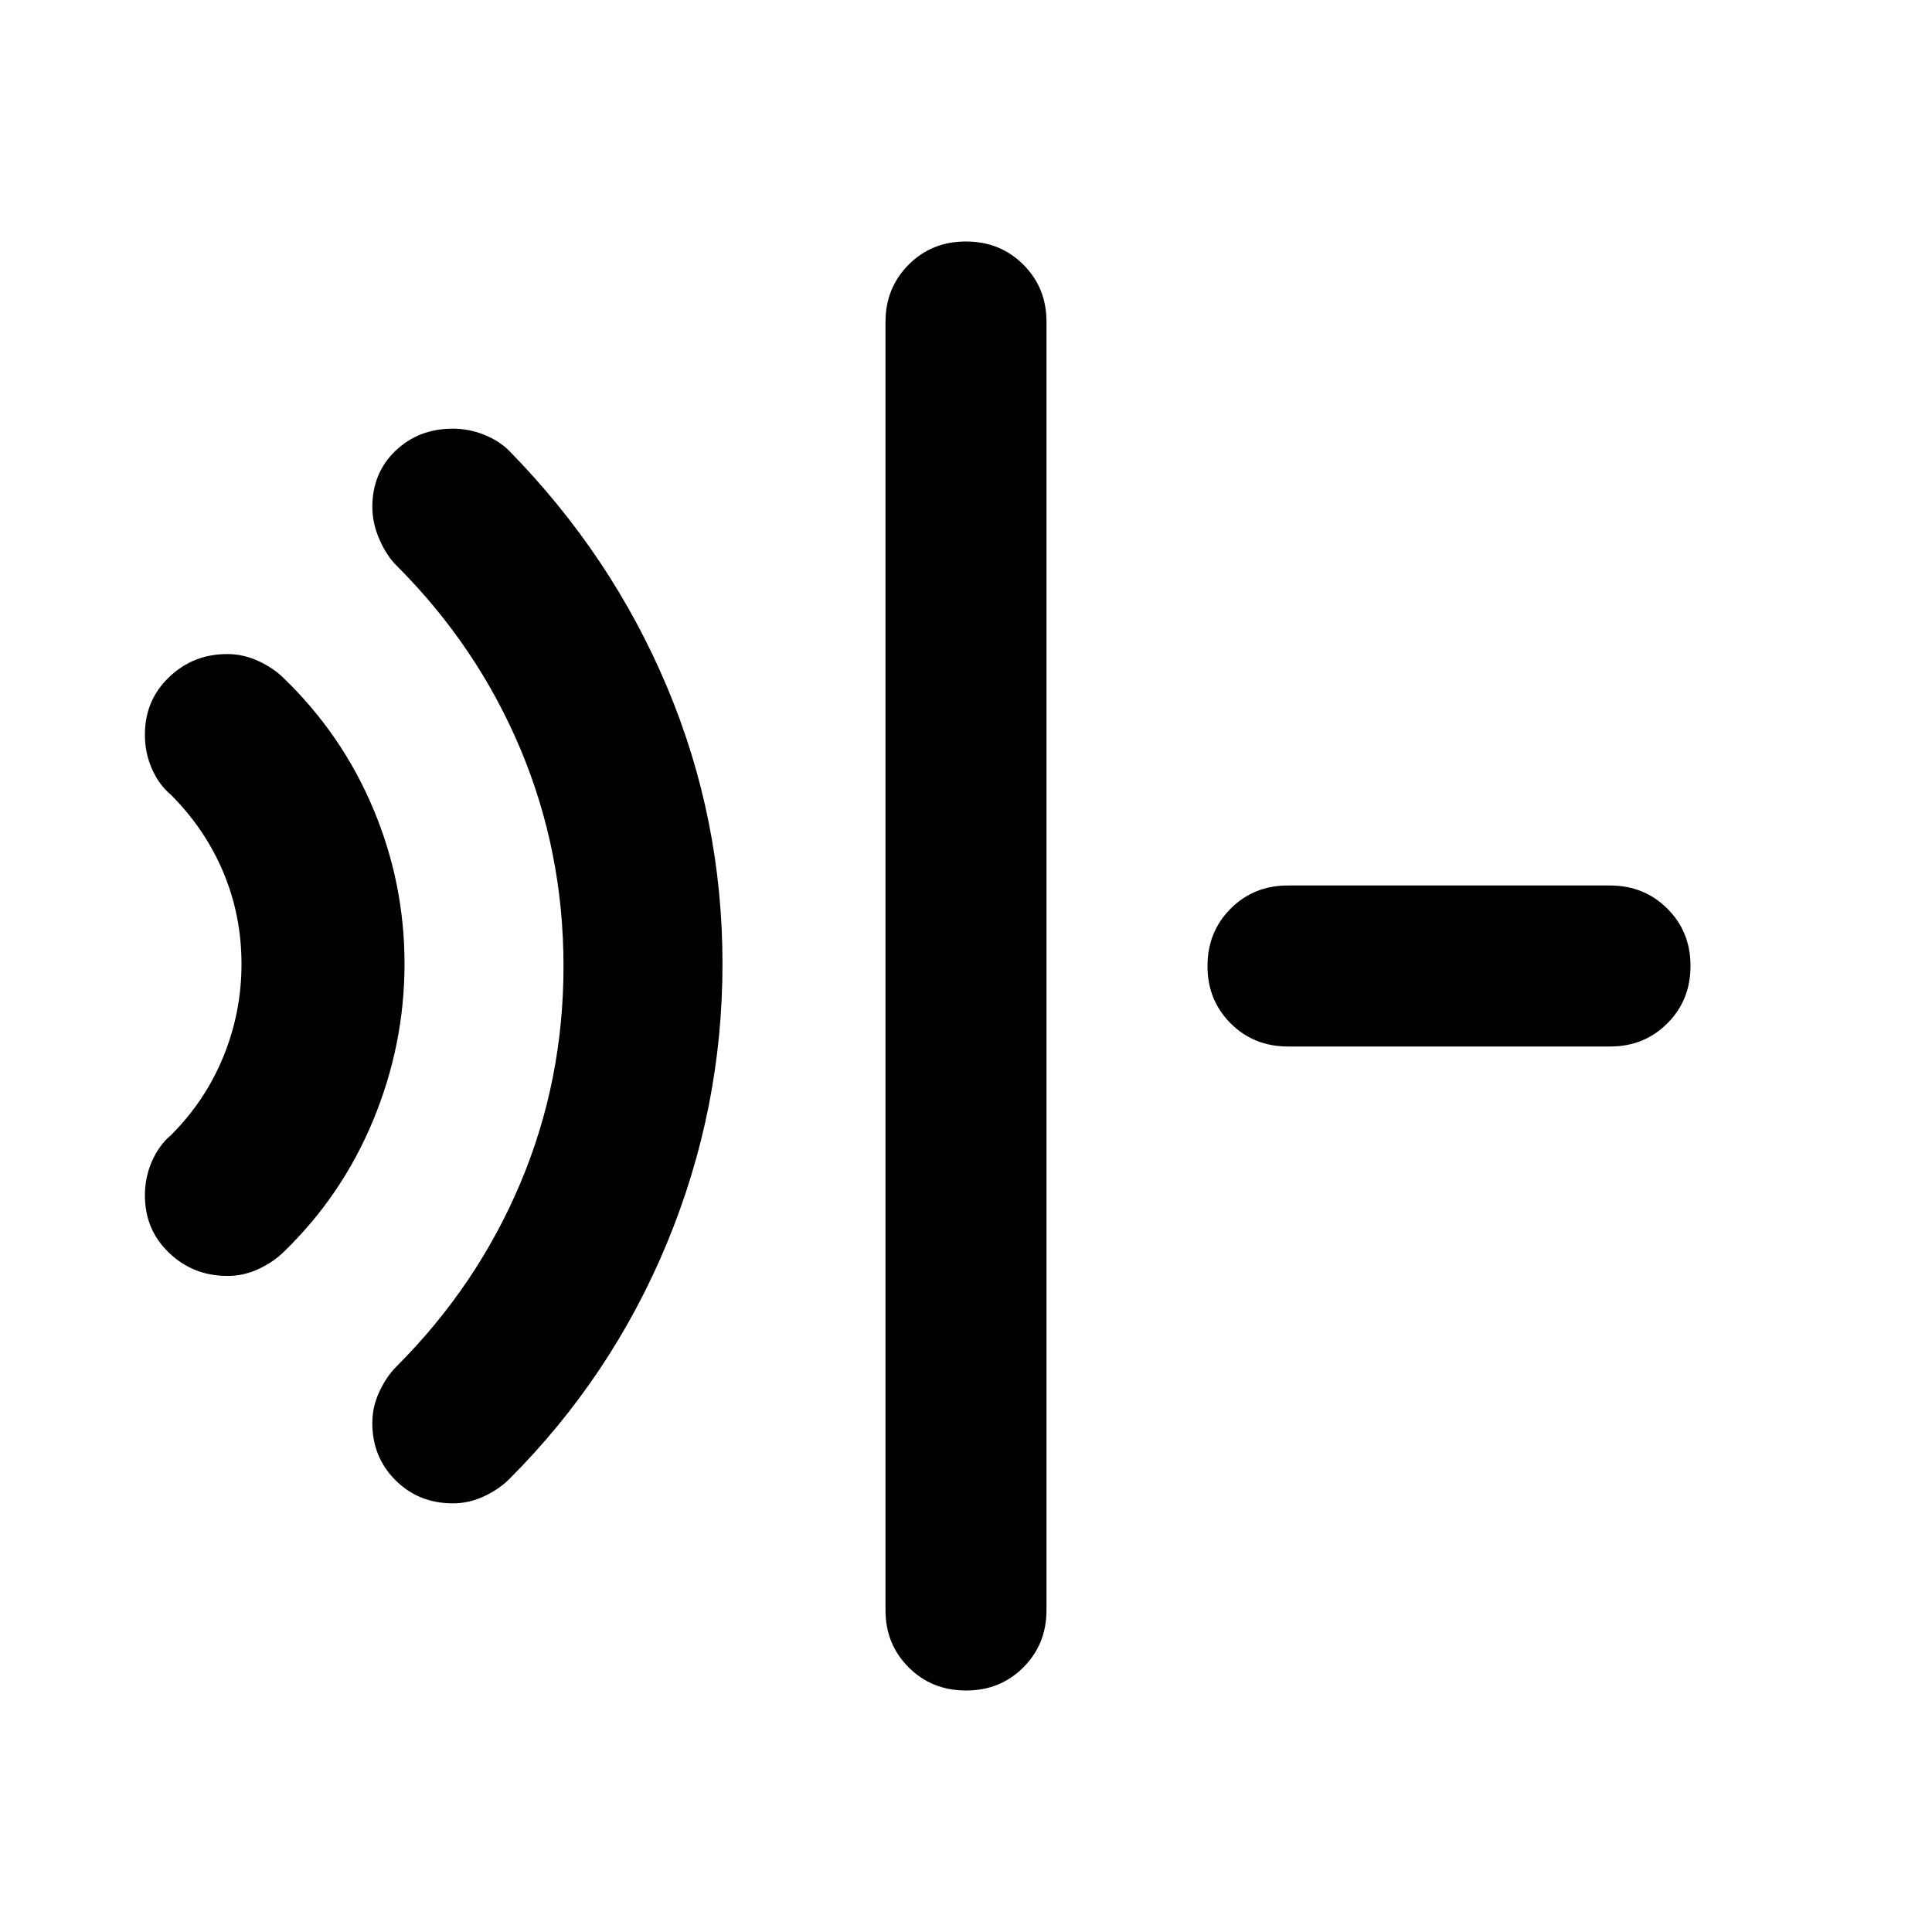 <svg xmlns="http://www.w3.org/2000/svg" width="3em" height="3em" viewBox="0 0 24 24"><path fill="currentColor" d="M2.825 15.85q-.425 0-.725-.287t-.3-.713q0-.225.088-.425t.237-.325q.425-.425.65-.975T3 11.975q0-.6-.225-1.137t-.65-.963q-.15-.125-.238-.325T1.8 9.125q0-.425.3-.713t.725-.287q.2 0 .388.088t.312.212q.725.7 1.113 1.625t.387 1.925q0 1-.388 1.938T3.526 15.55q-.125.125-.312.213t-.388.087Zm2.8 2.825q-.425 0-.713-.288t-.287-.712q0-.2.088-.388t.212-.312q1-1 1.538-2.275T7 12q0-1.425-.537-2.7T4.925 7.025Q4.8 6.9 4.713 6.7t-.088-.4q0-.425.288-.7t.712-.275q.2 0 .388.075t.312.2Q7.6 6.9 8.288 8.538t.687 3.437q0 1.8-.688 3.463t-1.962 2.937q-.125.125-.313.213t-.387.087ZM12 21q-.425 0-.713-.288T11 20V4q0-.425.288-.713T12 3q.425 0 .713.288T13 4v16q0 .425-.288.713T12 21Zm4-8q-.425 0-.713-.288T15 12q0-.425.288-.713T16 11h4q.425 0 .713.288T21 12q0 .425-.288.713T20 13h-4Z"/></svg>